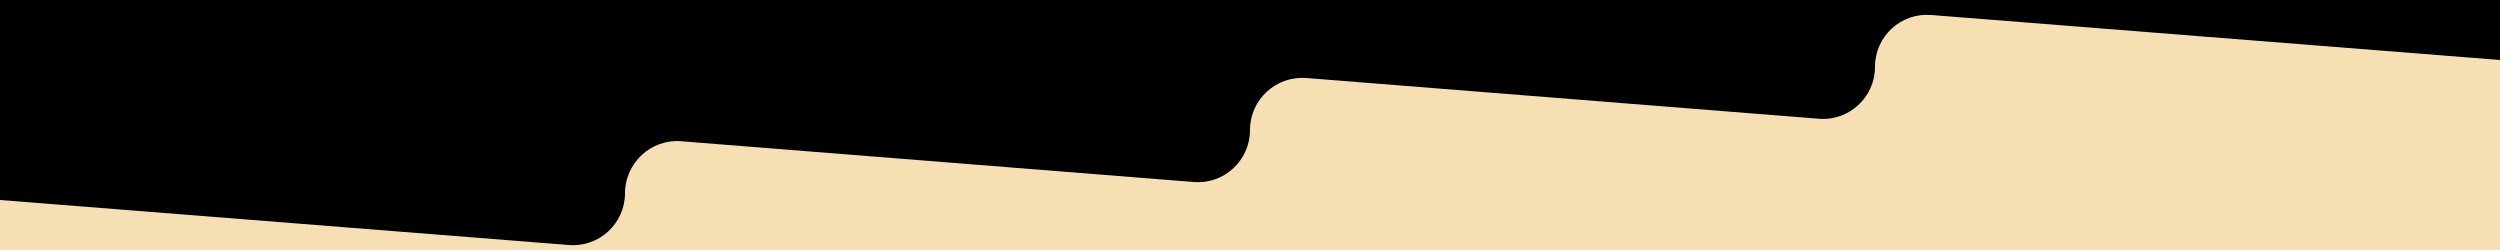 ﻿<svg xmlns='http://www.w3.org/2000/svg' viewBox='0 0 1000 100'><g fill='#000'><rect fill="#F6E0B3" width="100%" height="100%"/><path d='M0 0v80l227.5 18c12.1 1 22.5-8.6 22.5-20.7s10.4-21.8 22.5-20.8l205 16.3c12.1 1 22.5-8.6 22.5-20.8s10.4-21.7 22.5-20.8l205 16.3c12.1 1 22.5-8.6 22.5-20.8S760.4 5 772.5 6L1000 24V0H0Z'></path></g></svg>